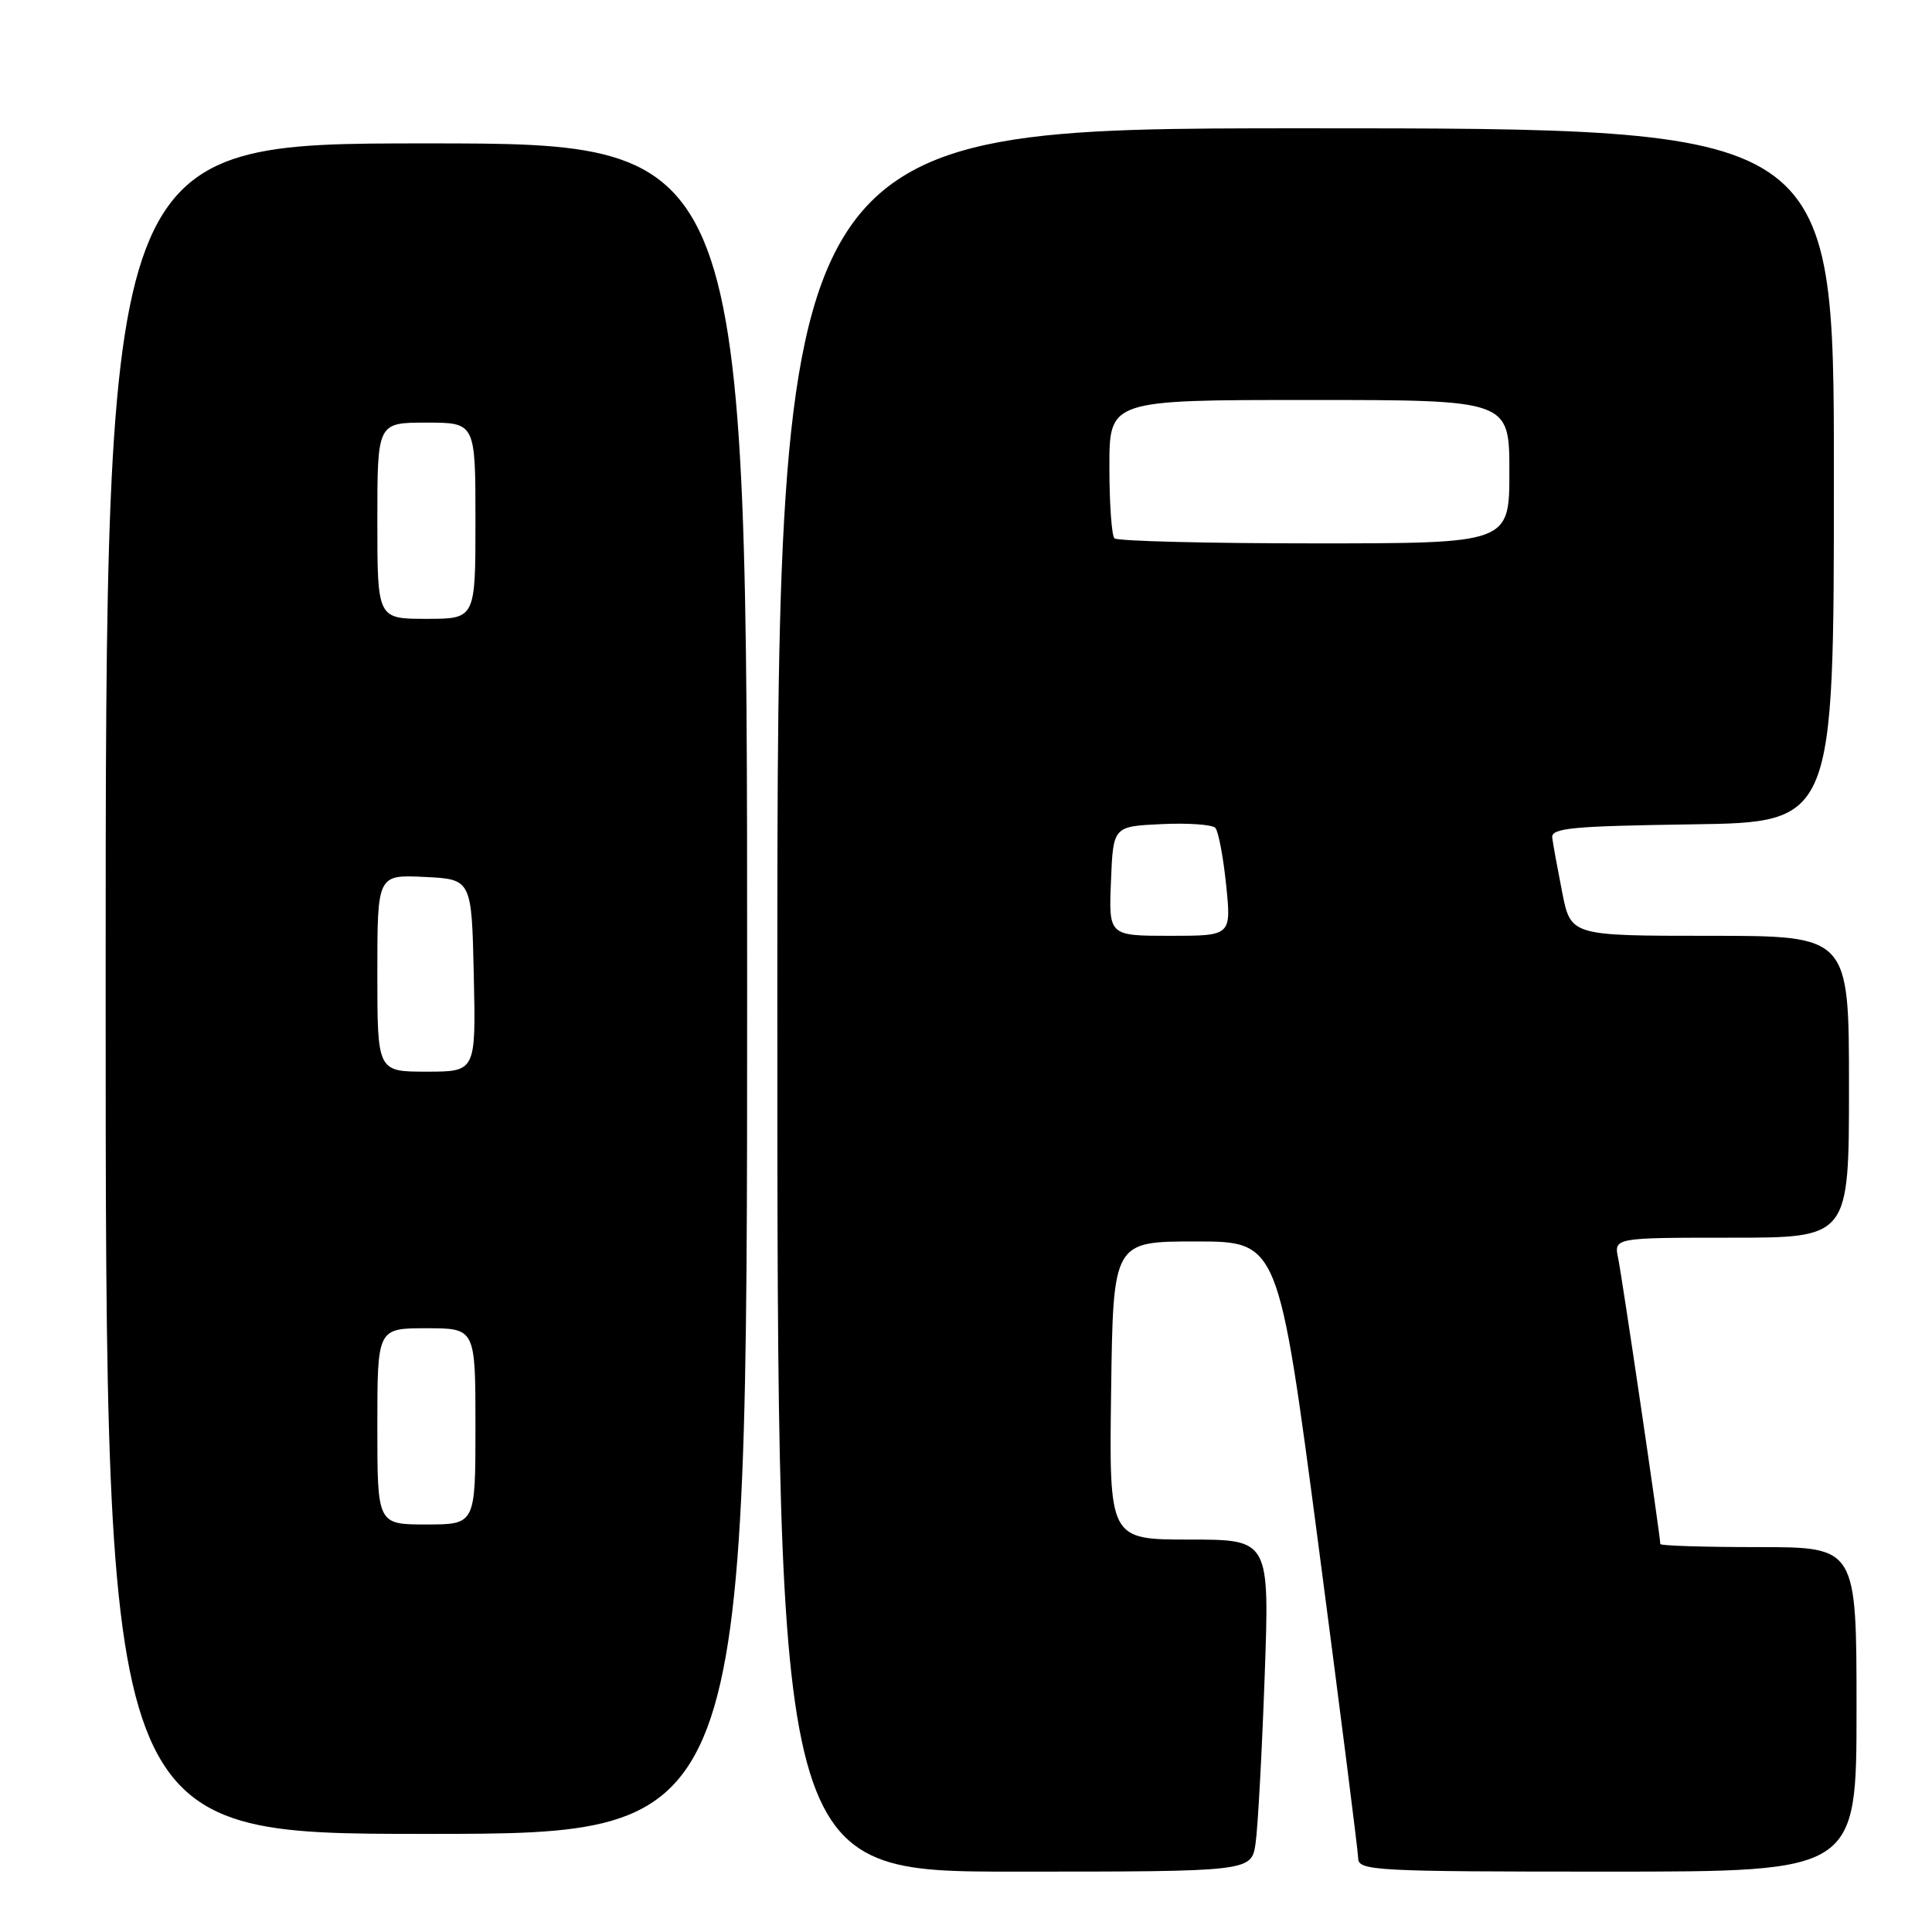 <?xml version="1.0" encoding="UTF-8" standalone="no"?>
<!DOCTYPE svg PUBLIC "-//W3C//DTD SVG 1.1//EN" "http://www.w3.org/Graphics/SVG/1.1/DTD/svg11.dtd" >
<svg xmlns="http://www.w3.org/2000/svg" xmlns:xlink="http://www.w3.org/1999/xlink" version="1.1" viewBox="0 0 256 256">
 <g >
 <path fill="currentColor"
d=" M 166.37 244.25 C 166.67 242.19 167.21 232.29 167.57 222.25 C 168.23 204.00 168.23 204.00 157.59 204.00 C 146.96 204.00 146.96 204.00 147.23 184.25 C 147.50 164.50 147.50 164.50 158.45 164.50 C 169.40 164.50 169.40 164.50 174.67 204.50 C 177.56 226.50 179.95 245.29 179.97 246.25 C 180.00 247.88 182.25 248.00 213.00 248.00 C 246.00 248.00 246.00 248.00 246.00 226.50 C 246.00 205.00 246.00 205.00 233.00 205.00 C 225.85 205.00 220.00 204.82 220.00 204.59 C 220.00 203.55 214.93 169.18 214.42 166.75 C 213.84 164.00 213.84 164.00 229.42 164.00 C 245.00 164.00 245.00 164.00 245.00 144.00 C 245.00 124.00 245.00 124.00 226.57 124.00 C 208.14 124.00 208.14 124.00 207.00 118.25 C 206.38 115.09 205.78 111.83 205.68 111.00 C 205.53 109.72 208.27 109.46 224.25 109.23 C 243.00 108.96 243.00 108.96 243.00 62.98 C 243.00 17.00 243.00 17.00 173.00 17.00 C 103.00 17.00 103.00 17.00 103.00 132.50 C 103.00 248.00 103.00 248.00 134.41 248.00 C 165.82 248.00 165.82 248.00 166.37 244.25 Z  M 99.00 131.00 C 99.00 19.00 99.00 19.00 56.50 19.00 C 14.00 19.00 14.00 19.00 14.00 131.00 C 14.00 243.00 14.00 243.00 56.50 243.00 C 99.00 243.00 99.00 243.00 99.00 131.00 Z  M 147.21 116.75 C 147.50 109.50 147.50 109.50 153.90 109.20 C 157.42 109.03 160.63 109.26 161.04 109.70 C 161.44 110.14 162.09 113.54 162.47 117.25 C 163.16 124.00 163.16 124.00 155.04 124.00 C 146.91 124.00 146.91 124.00 147.21 116.75 Z  M 147.67 71.33 C 147.30 70.97 147.00 66.69 147.00 61.83 C 147.00 53.00 147.00 53.00 173.50 53.00 C 200.00 53.00 200.00 53.00 200.00 62.50 C 200.00 72.00 200.00 72.00 174.17 72.00 C 159.96 72.00 148.03 71.70 147.67 71.33 Z  M 50.00 189.00 C 50.00 176.00 50.00 176.00 56.50 176.00 C 63.00 176.00 63.00 176.00 63.00 189.00 C 63.00 202.00 63.00 202.00 56.50 202.00 C 50.00 202.00 50.00 202.00 50.00 189.00 Z  M 50.00 128.95 C 50.00 115.90 50.00 115.90 56.25 116.20 C 62.50 116.50 62.50 116.50 62.78 129.25 C 63.06 142.00 63.06 142.00 56.53 142.00 C 50.00 142.00 50.00 142.00 50.00 128.95 Z  M 50.00 69.00 C 50.00 56.00 50.00 56.00 56.50 56.00 C 63.00 56.00 63.00 56.00 63.00 69.00 C 63.00 82.00 63.00 82.00 56.50 82.00 C 50.00 82.00 50.00 82.00 50.00 69.00 Z "/>
</g>
</svg>